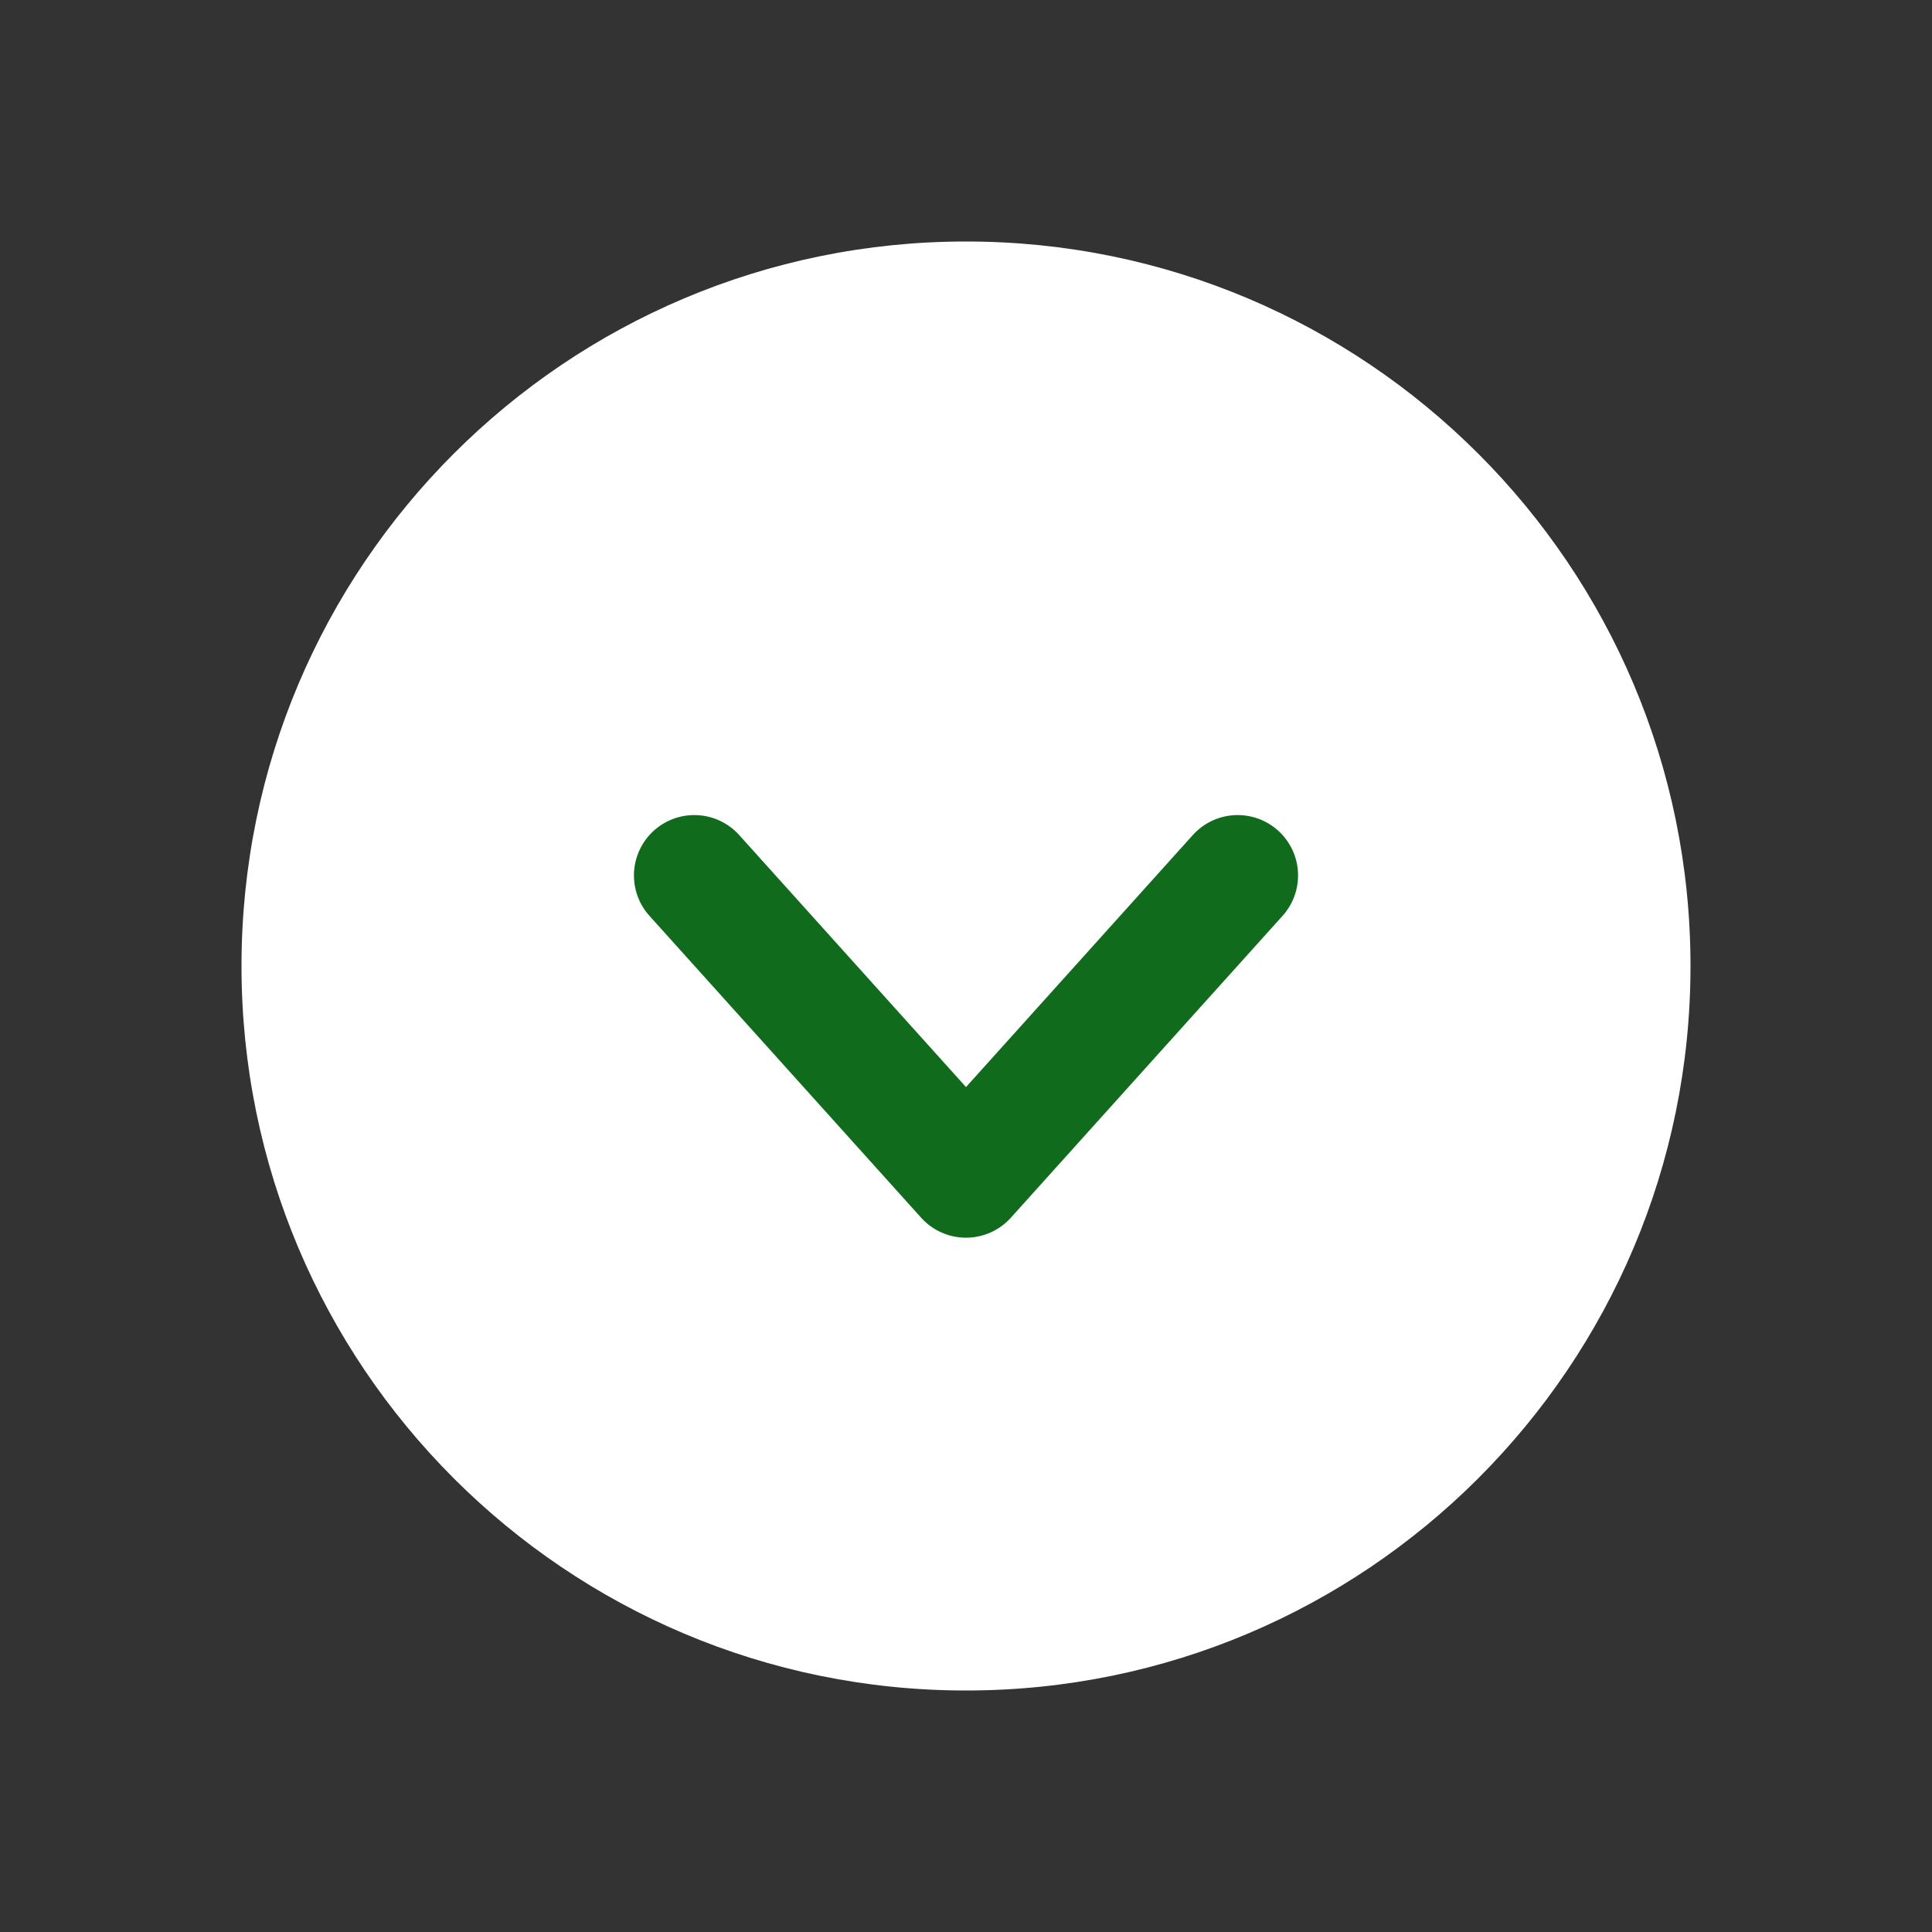 <svg width="32" height="32" viewBox="0 0 32 32" fill="none" xmlns="http://www.w3.org/2000/svg">
<rect x="0" y="0" width="32" height="32" fill="#333333" stroke="none"/>
<path d="M4 16C4 22.627 9.373 28 16 28C22.627 28 28 22.627 28 16C28 9.373 22.627 4 16 4C9.373 4 4 9.373 4 16Z" fill="white"/>
<path d="M20.5 14.5L16 19.5L11.5 14.5" stroke="#116B1D" stroke-width="2" stroke-linecap="round" stroke-linejoin="round"/>
</svg>
